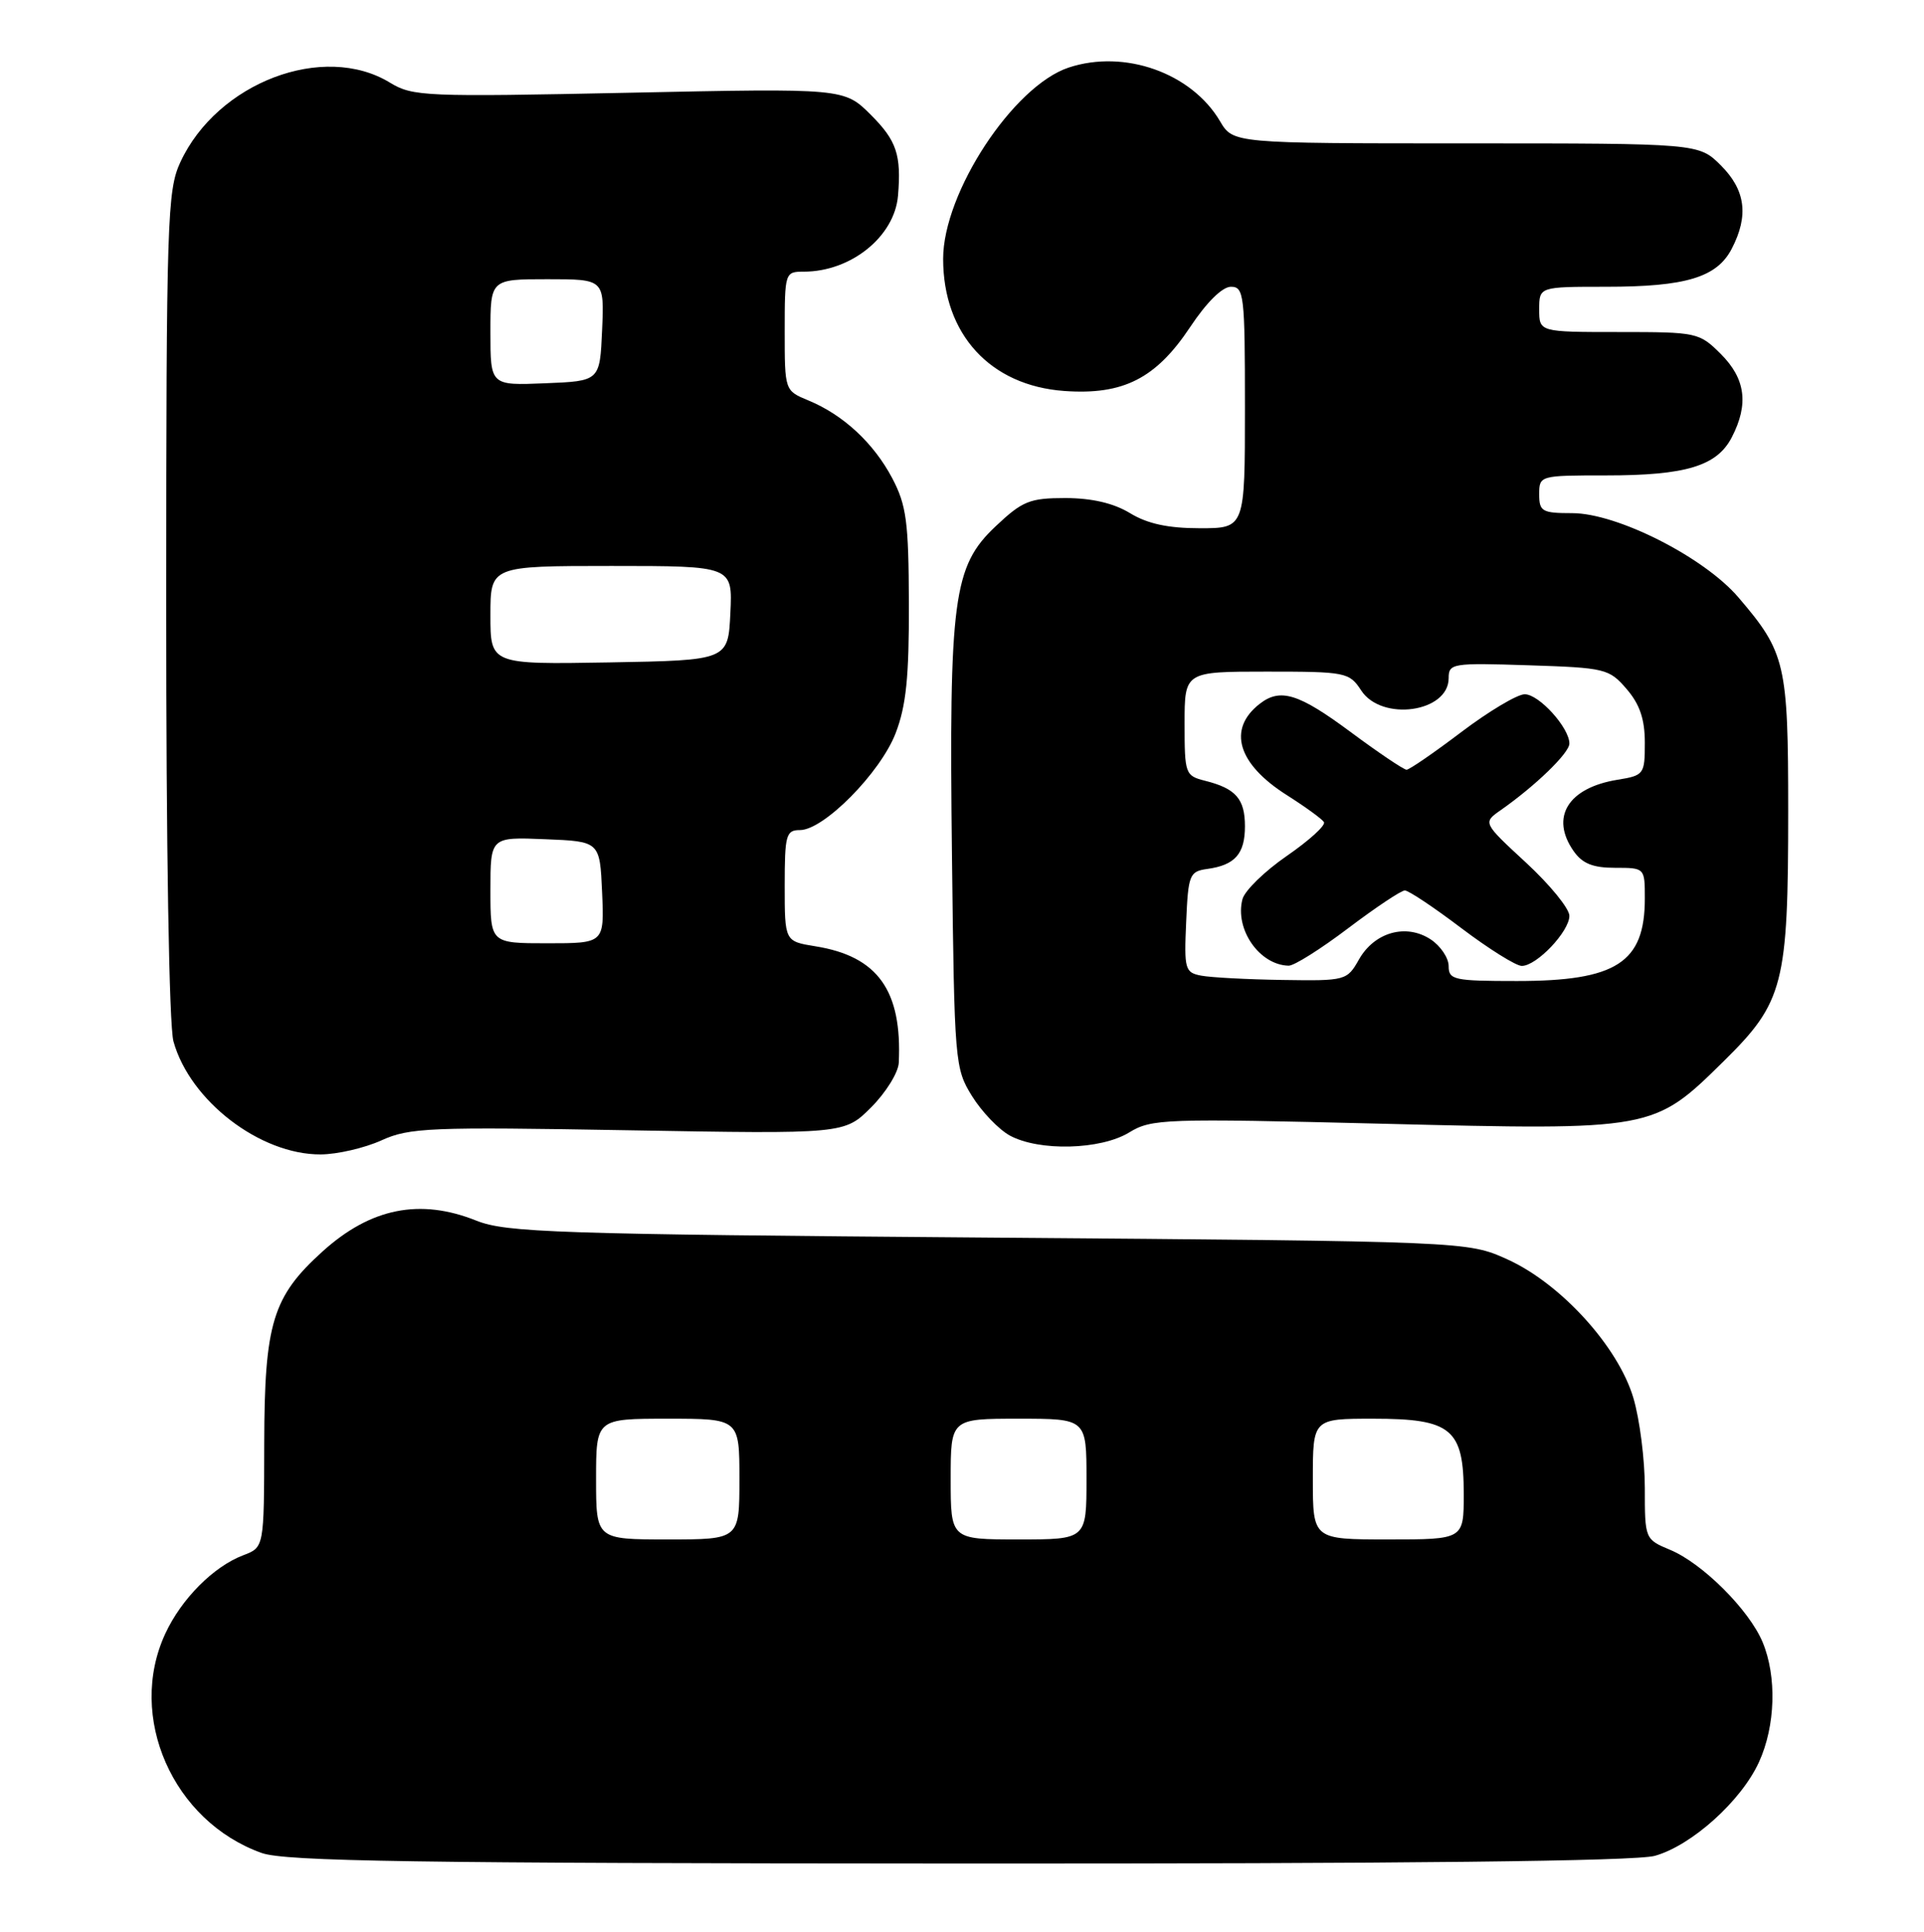 <?xml version="1.0" encoding="UTF-8" standalone="no"?>
<!DOCTYPE svg PUBLIC "-//W3C//DTD SVG 1.1//EN" "http://www.w3.org/Graphics/SVG/1.1/DTD/svg11.dtd" >
<svg xmlns="http://www.w3.org/2000/svg" xmlns:xlink="http://www.w3.org/1999/xlink" version="1.1" viewBox="0 0 255 256">
 <g >
 <path fill="currentColor"
d=" M 219.32 245.93 C 224.20 244.57 230.79 238.64 233.13 233.50 C 235.32 228.71 235.51 222.17 233.61 217.61 C 231.82 213.33 225.65 207.17 221.36 205.38 C 218.01 203.98 218.00 203.94 218.00 197.17 C 218.00 193.43 217.32 188.06 216.48 185.24 C 214.46 178.44 206.85 170.08 199.77 166.88 C 194.50 164.50 194.50 164.50 131.00 164.00 C 73.58 163.55 67.08 163.33 63.12 161.75 C 55.67 158.77 49.14 160.07 42.77 165.82 C 36.12 171.82 35.05 175.34 35.02 191.27 C 35.00 205.05 35.00 205.05 32.25 206.09 C 28.31 207.58 24.04 211.87 21.90 216.50 C 16.81 227.50 22.90 241.35 34.68 245.55 C 37.79 246.66 54.96 246.92 127.00 246.95 C 186.44 246.98 216.75 246.64 219.32 245.93 Z  M 50.55 151.12 C 54.27 149.43 56.93 149.32 83.26 149.78 C 111.92 150.28 111.92 150.28 115.46 146.74 C 117.41 144.79 119.05 142.14 119.12 140.85 C 119.58 131.26 116.34 126.72 108.07 125.40 C 104.00 124.74 104.00 124.74 104.00 117.37 C 104.00 110.64 104.18 110.00 106.02 110.00 C 109.18 110.00 116.67 102.42 118.70 97.17 C 120.10 93.54 120.49 89.72 120.46 80.00 C 120.43 69.15 120.14 66.96 118.26 63.38 C 115.81 58.73 111.77 54.97 107.13 53.06 C 104.00 51.76 104.00 51.76 104.00 43.88 C 104.00 36.11 104.04 36.00 106.53 36.00 C 112.79 36.00 118.56 31.35 119.02 25.93 C 119.47 20.53 118.84 18.64 115.44 15.24 C 111.89 11.69 111.89 11.69 83.37 12.29 C 56.33 12.85 54.70 12.79 51.68 10.95 C 42.88 5.58 28.79 10.94 23.90 21.50 C 22.17 25.24 22.04 29.08 22.03 80.00 C 22.02 112.35 22.41 135.92 22.99 138.00 C 25.18 145.88 34.48 153.02 42.50 152.98 C 44.70 152.97 48.32 152.13 50.55 151.12 Z  M 149.64 150.08 C 152.63 148.25 154.25 148.20 183.14 148.91 C 219.17 149.80 219.13 149.81 228.47 140.61 C 236.40 132.80 237.00 130.45 237.00 107.46 C 237.00 87.95 236.65 86.46 230.40 79.16 C 225.84 73.83 214.33 68.00 208.37 68.00 C 204.38 68.00 204.00 67.78 204.00 65.50 C 204.00 63.02 204.08 63.00 212.85 63.00 C 223.45 63.00 227.56 61.76 229.53 57.94 C 231.79 53.57 231.35 50.19 228.08 46.92 C 225.21 44.06 224.93 44.00 214.58 44.00 C 204.00 44.00 204.00 44.00 204.00 41.00 C 204.00 38.00 204.00 38.00 212.85 38.00 C 223.45 38.00 227.56 36.76 229.53 32.94 C 231.79 28.57 231.35 25.19 228.08 21.92 C 225.15 19.00 225.15 19.00 194.29 19.00 C 163.43 19.00 163.43 19.00 161.69 16.05 C 157.91 9.66 149.04 6.51 141.65 8.95 C 134.30 11.38 125.00 25.53 125.00 34.30 C 125.00 44.29 131.24 51.10 141.05 51.81 C 148.86 52.37 153.20 50.17 157.74 43.34 C 159.91 40.07 162.00 38.00 163.14 38.00 C 164.88 38.00 165.00 39.07 165.00 54.00 C 165.00 70.00 165.00 70.00 159.02 70.00 C 154.81 70.00 152.08 69.41 149.77 68.00 C 147.60 66.68 144.73 66.01 141.21 66.00 C 136.47 66.00 135.51 66.39 131.95 69.75 C 126.33 75.05 125.77 79.30 126.17 113.41 C 126.49 140.84 126.55 141.59 128.84 145.27 C 130.13 147.34 132.38 149.68 133.84 150.48 C 137.73 152.59 145.86 152.38 149.64 150.08 Z  M 79.00 196.00 C 79.00 188.00 79.00 188.00 88.50 188.00 C 98.00 188.00 98.00 188.00 98.00 196.00 C 98.00 204.00 98.00 204.00 88.50 204.00 C 79.00 204.00 79.00 204.00 79.00 196.00 Z  M 126.00 196.00 C 126.00 188.00 126.00 188.00 135.00 188.00 C 144.00 188.00 144.00 188.00 144.00 196.00 C 144.00 204.00 144.00 204.00 135.00 204.00 C 126.00 204.00 126.00 204.00 126.00 196.00 Z  M 174.00 196.00 C 174.00 188.00 174.00 188.00 182.00 188.00 C 192.39 188.00 194.00 189.34 194.00 198.00 C 194.00 204.00 194.00 204.00 184.00 204.00 C 174.00 204.00 174.00 204.00 174.00 196.00 Z  M 65.00 117.96 C 65.00 110.91 65.00 110.91 72.25 111.21 C 79.50 111.50 79.50 111.50 79.80 118.25 C 80.09 125.00 80.09 125.00 72.55 125.00 C 65.00 125.00 65.00 125.00 65.00 117.96 Z  M 65.00 81.53 C 65.00 75.00 65.00 75.00 81.05 75.00 C 97.10 75.00 97.10 75.00 96.80 81.25 C 96.50 87.50 96.50 87.50 80.75 87.78 C 65.00 88.05 65.00 88.05 65.00 81.53 Z  M 65.00 44.04 C 65.00 37.00 65.00 37.00 72.55 37.00 C 80.09 37.00 80.09 37.00 79.80 43.75 C 79.50 50.50 79.50 50.50 72.25 50.79 C 65.00 51.09 65.00 51.09 65.00 44.04 Z  M 159.21 129.29 C 157.05 128.88 156.93 128.45 157.21 122.17 C 157.48 115.91 157.65 115.48 160.00 115.15 C 163.68 114.65 165.00 113.15 165.00 109.50 C 165.00 105.87 163.79 104.49 159.74 103.47 C 157.08 102.80 157.00 102.57 157.00 95.89 C 157.00 89.00 157.00 89.00 167.88 89.00 C 178.39 89.00 178.83 89.09 180.41 91.50 C 183.13 95.65 192.00 94.40 192.00 89.87 C 192.00 87.91 192.46 87.83 202.59 88.16 C 212.76 88.49 213.27 88.61 215.59 91.31 C 217.33 93.33 218.00 95.31 218.00 98.42 C 218.00 102.61 217.89 102.76 214.38 103.33 C 207.82 104.39 205.42 108.29 208.56 112.78 C 209.72 114.44 211.12 115.00 214.06 115.00 C 218.00 115.00 218.00 115.00 218.00 119.07 C 218.00 127.57 214.23 130.00 201.05 130.00 C 192.70 130.00 192.00 129.85 192.00 128.02 C 192.00 126.94 190.92 125.34 189.61 124.48 C 186.36 122.35 182.18 123.52 180.12 127.13 C 178.53 129.94 178.36 129.99 170.00 129.86 C 165.32 129.79 160.47 129.53 159.21 129.29 Z  M 178.69 123.00 C 182.33 120.25 185.70 118.00 186.19 118.00 C 186.69 118.00 190.06 120.25 193.69 123.00 C 197.33 125.75 200.93 128.00 201.69 128.00 C 203.67 128.00 208.00 123.43 208.00 121.36 C 208.00 120.40 205.42 117.24 202.26 114.32 C 196.52 109.02 196.52 109.02 198.91 107.35 C 203.53 104.11 208.00 99.78 208.00 98.53 C 208.00 96.44 203.98 92.00 202.08 92.00 C 201.10 92.00 197.33 94.25 193.69 97.00 C 190.06 99.75 186.79 102.00 186.42 102.00 C 186.05 102.00 182.71 99.75 179.00 97.00 C 172.10 91.88 169.68 91.14 166.94 93.28 C 162.65 96.63 164.03 101.24 170.56 105.37 C 173.00 106.92 175.21 108.52 175.47 108.94 C 175.73 109.37 173.52 111.37 170.57 113.41 C 167.62 115.44 164.96 118.03 164.67 119.16 C 163.63 123.14 166.92 127.88 170.79 127.97 C 171.51 127.99 175.06 125.75 178.69 123.00 Z "/>
</g>
</svg>